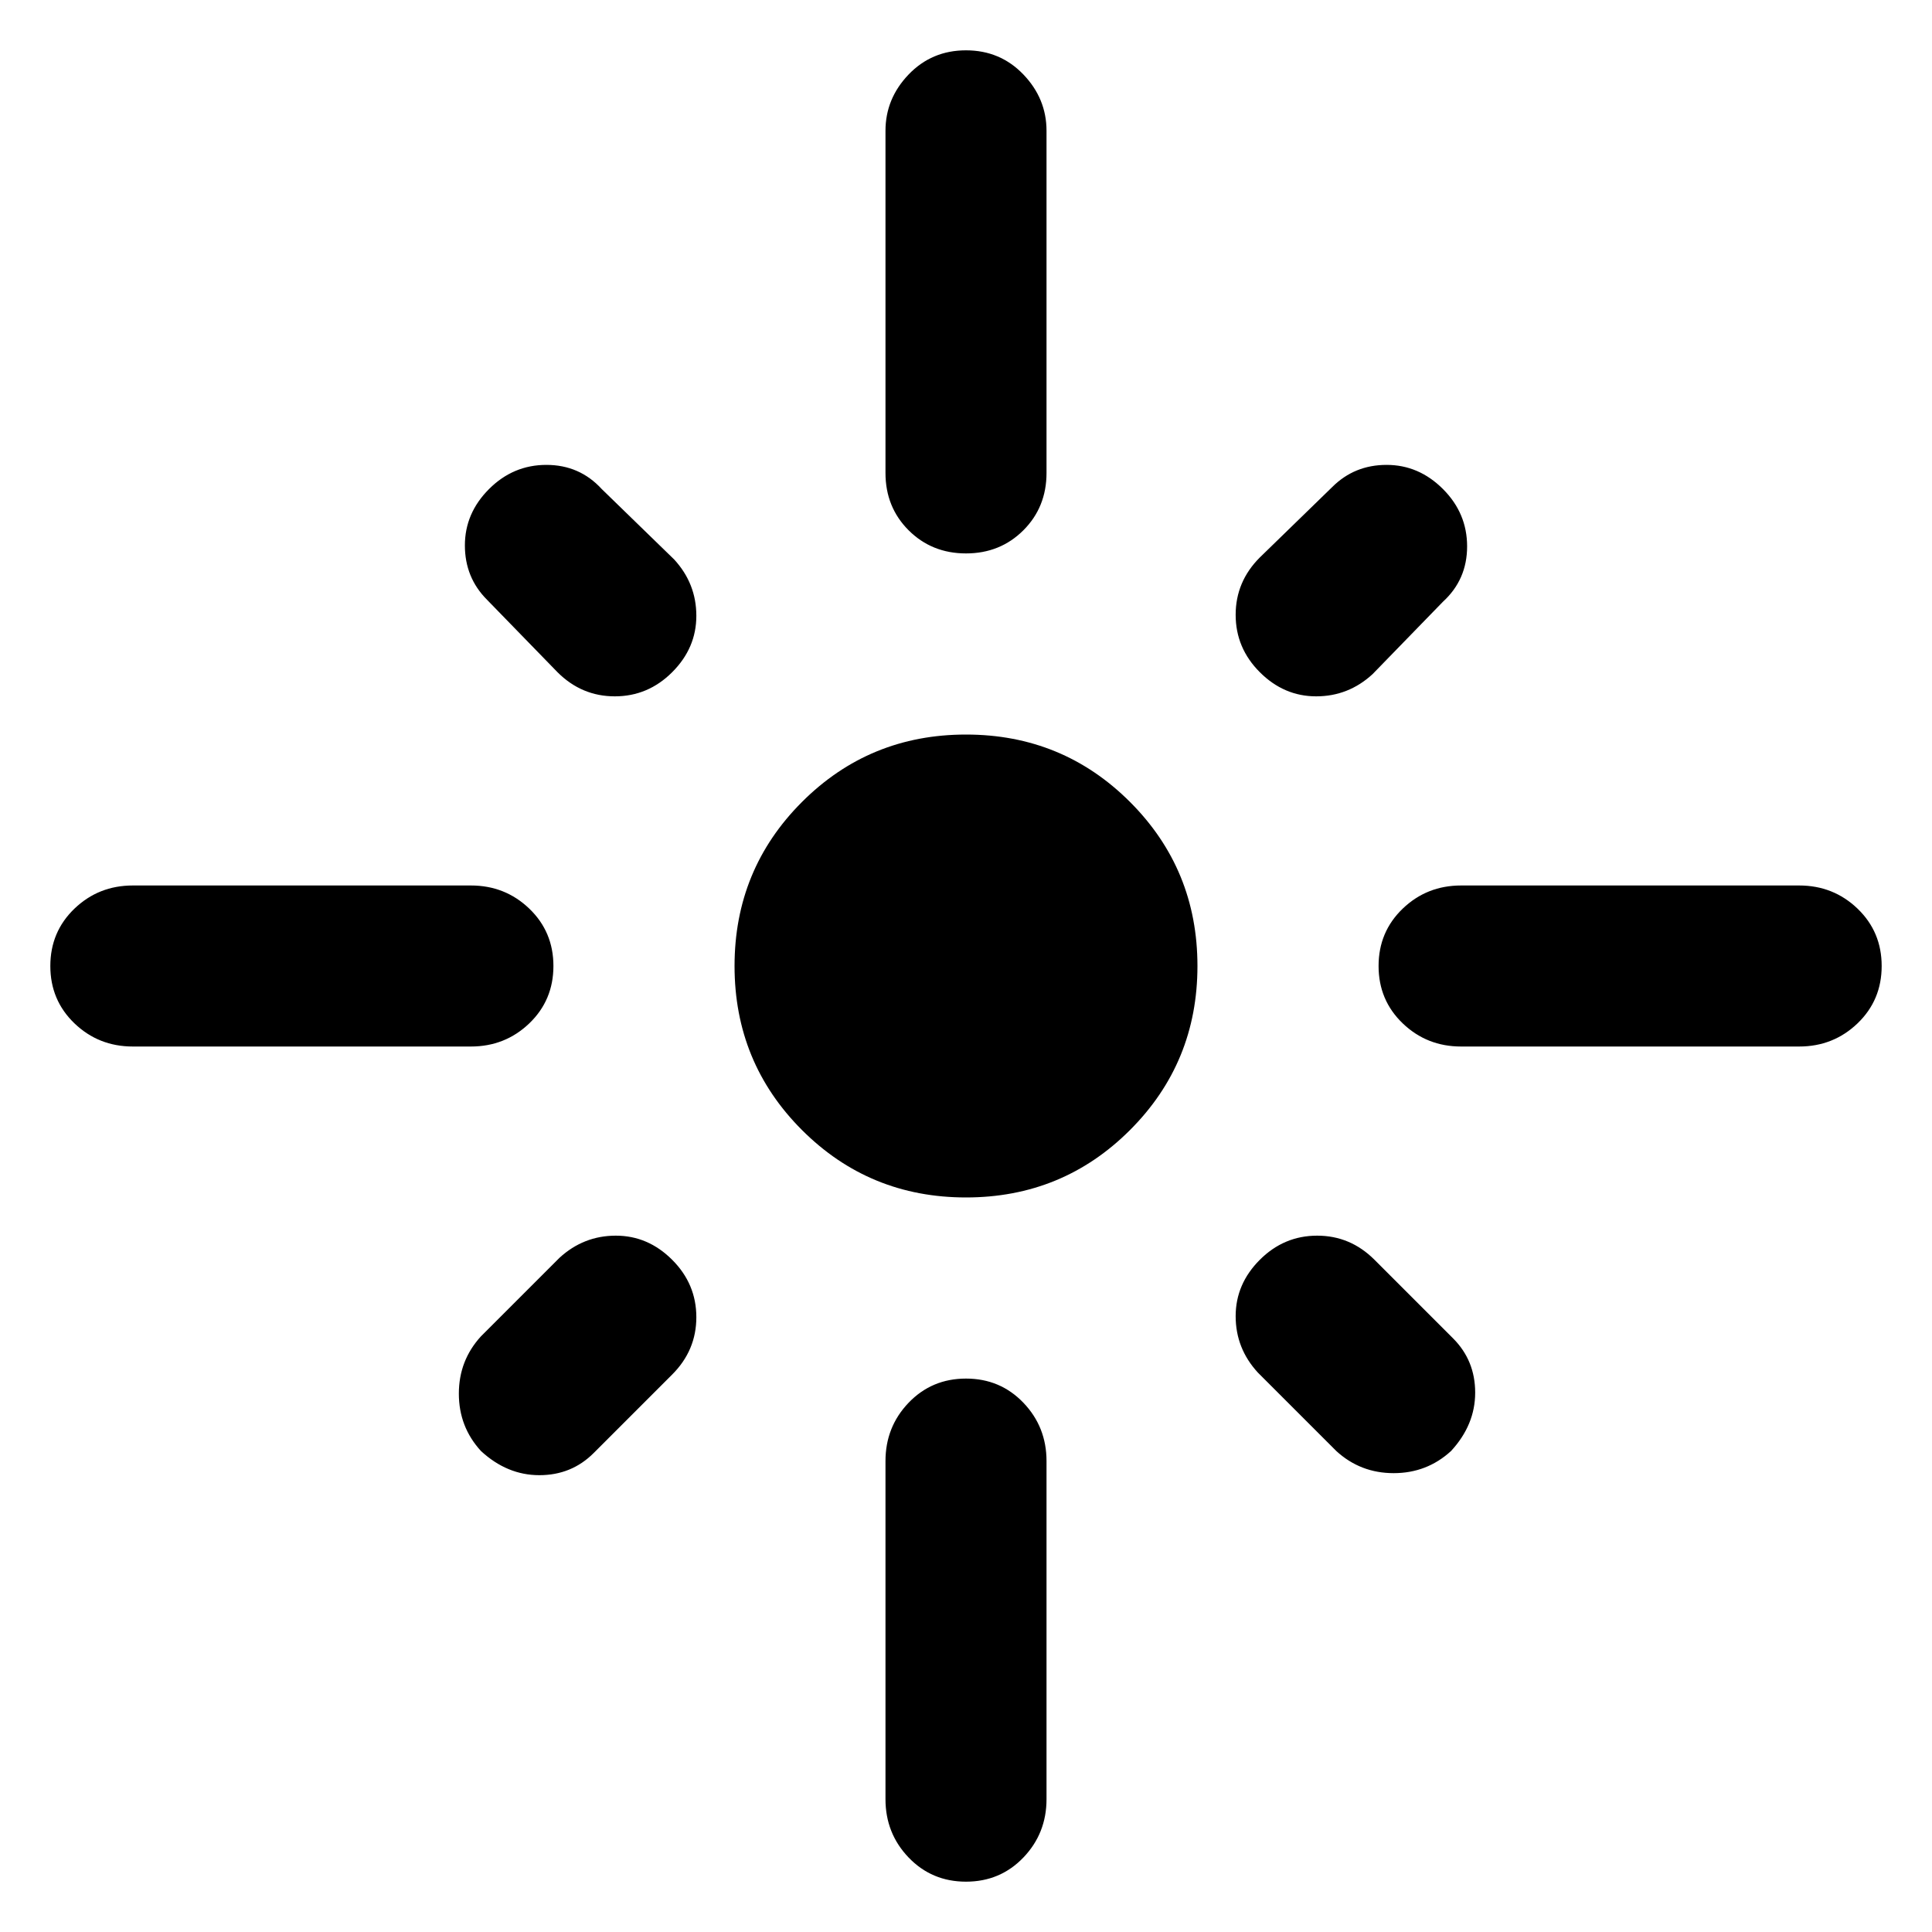 <svg xmlns="http://www.w3.org/2000/svg" height="40" width="40"><path d="M2.75 21.667Q2.042 21.667 1.542 21.188Q1.042 20.708 1.042 20Q1.042 19.292 1.542 18.812Q2.042 18.333 2.75 18.333H9.75Q10.458 18.333 10.958 18.812Q11.458 19.292 11.458 20Q11.458 20.708 10.958 21.188Q10.458 21.667 9.75 21.667ZM11.542 13.917 10.083 12.417Q9.625 11.958 9.625 11.292Q9.625 10.625 10.125 10.125Q10.625 9.625 11.312 9.625Q12 9.625 12.458 10.125L13.958 11.583Q14.417 12.083 14.417 12.75Q14.417 13.417 13.917 13.917Q13.417 14.417 12.729 14.417Q12.042 14.417 11.542 13.917ZM20 11.458Q19.292 11.458 18.812 10.979Q18.333 10.5 18.333 9.792V2.708Q18.333 2.042 18.812 1.542Q19.292 1.042 20 1.042Q20.708 1.042 21.188 1.542Q21.667 2.042 21.667 2.708V9.792Q21.667 10.5 21.188 10.979Q20.708 11.458 20 11.458ZM26.083 13.917Q25.583 13.417 25.583 12.729Q25.583 12.042 26.083 11.542L27.583 10.083Q28.042 9.625 28.708 9.625Q29.375 9.625 29.875 10.125Q30.375 10.625 30.375 11.312Q30.375 12 29.875 12.458L28.417 13.958Q27.917 14.417 27.25 14.417Q26.583 14.417 26.083 13.917ZM30.25 21.667Q29.542 21.667 29.042 21.188Q28.542 20.708 28.542 20Q28.542 19.292 29.042 18.812Q29.542 18.333 30.25 18.333H37.25Q37.958 18.333 38.458 18.812Q38.958 19.292 38.958 20Q38.958 20.708 38.458 21.188Q37.958 21.667 37.25 21.667ZM20 24.792Q18 24.792 16.604 23.396Q15.208 22 15.208 20Q15.208 18 16.604 16.604Q18 15.208 20 15.208Q22 15.208 23.396 16.604Q24.792 18 24.792 20Q24.792 22 23.396 23.396Q22 24.792 20 24.792ZM27.667 30.042 26.042 28.417Q25.583 27.917 25.583 27.25Q25.583 26.583 26.083 26.083Q26.583 25.583 27.271 25.583Q27.958 25.583 28.458 26.083L30.083 27.708Q30.542 28.167 30.542 28.833Q30.542 29.5 30.042 30.042Q29.542 30.5 28.854 30.5Q28.167 30.5 27.667 30.042ZM9.958 30.042Q9.5 29.542 9.5 28.854Q9.5 28.167 9.958 27.667L11.583 26.042Q12.083 25.583 12.75 25.583Q13.417 25.583 13.917 26.083Q14.417 26.583 14.417 27.271Q14.417 27.958 13.917 28.458L12.292 30.083Q11.833 30.542 11.167 30.542Q10.5 30.542 9.958 30.042ZM20 38.958Q19.292 38.958 18.812 38.458Q18.333 37.958 18.333 37.25V30.25Q18.333 29.542 18.812 29.042Q19.292 28.542 20 28.542Q20.708 28.542 21.188 29.042Q21.667 29.542 21.667 30.25V37.25Q21.667 37.958 21.188 38.458Q20.708 38.958 20 38.958Z"/></svg>